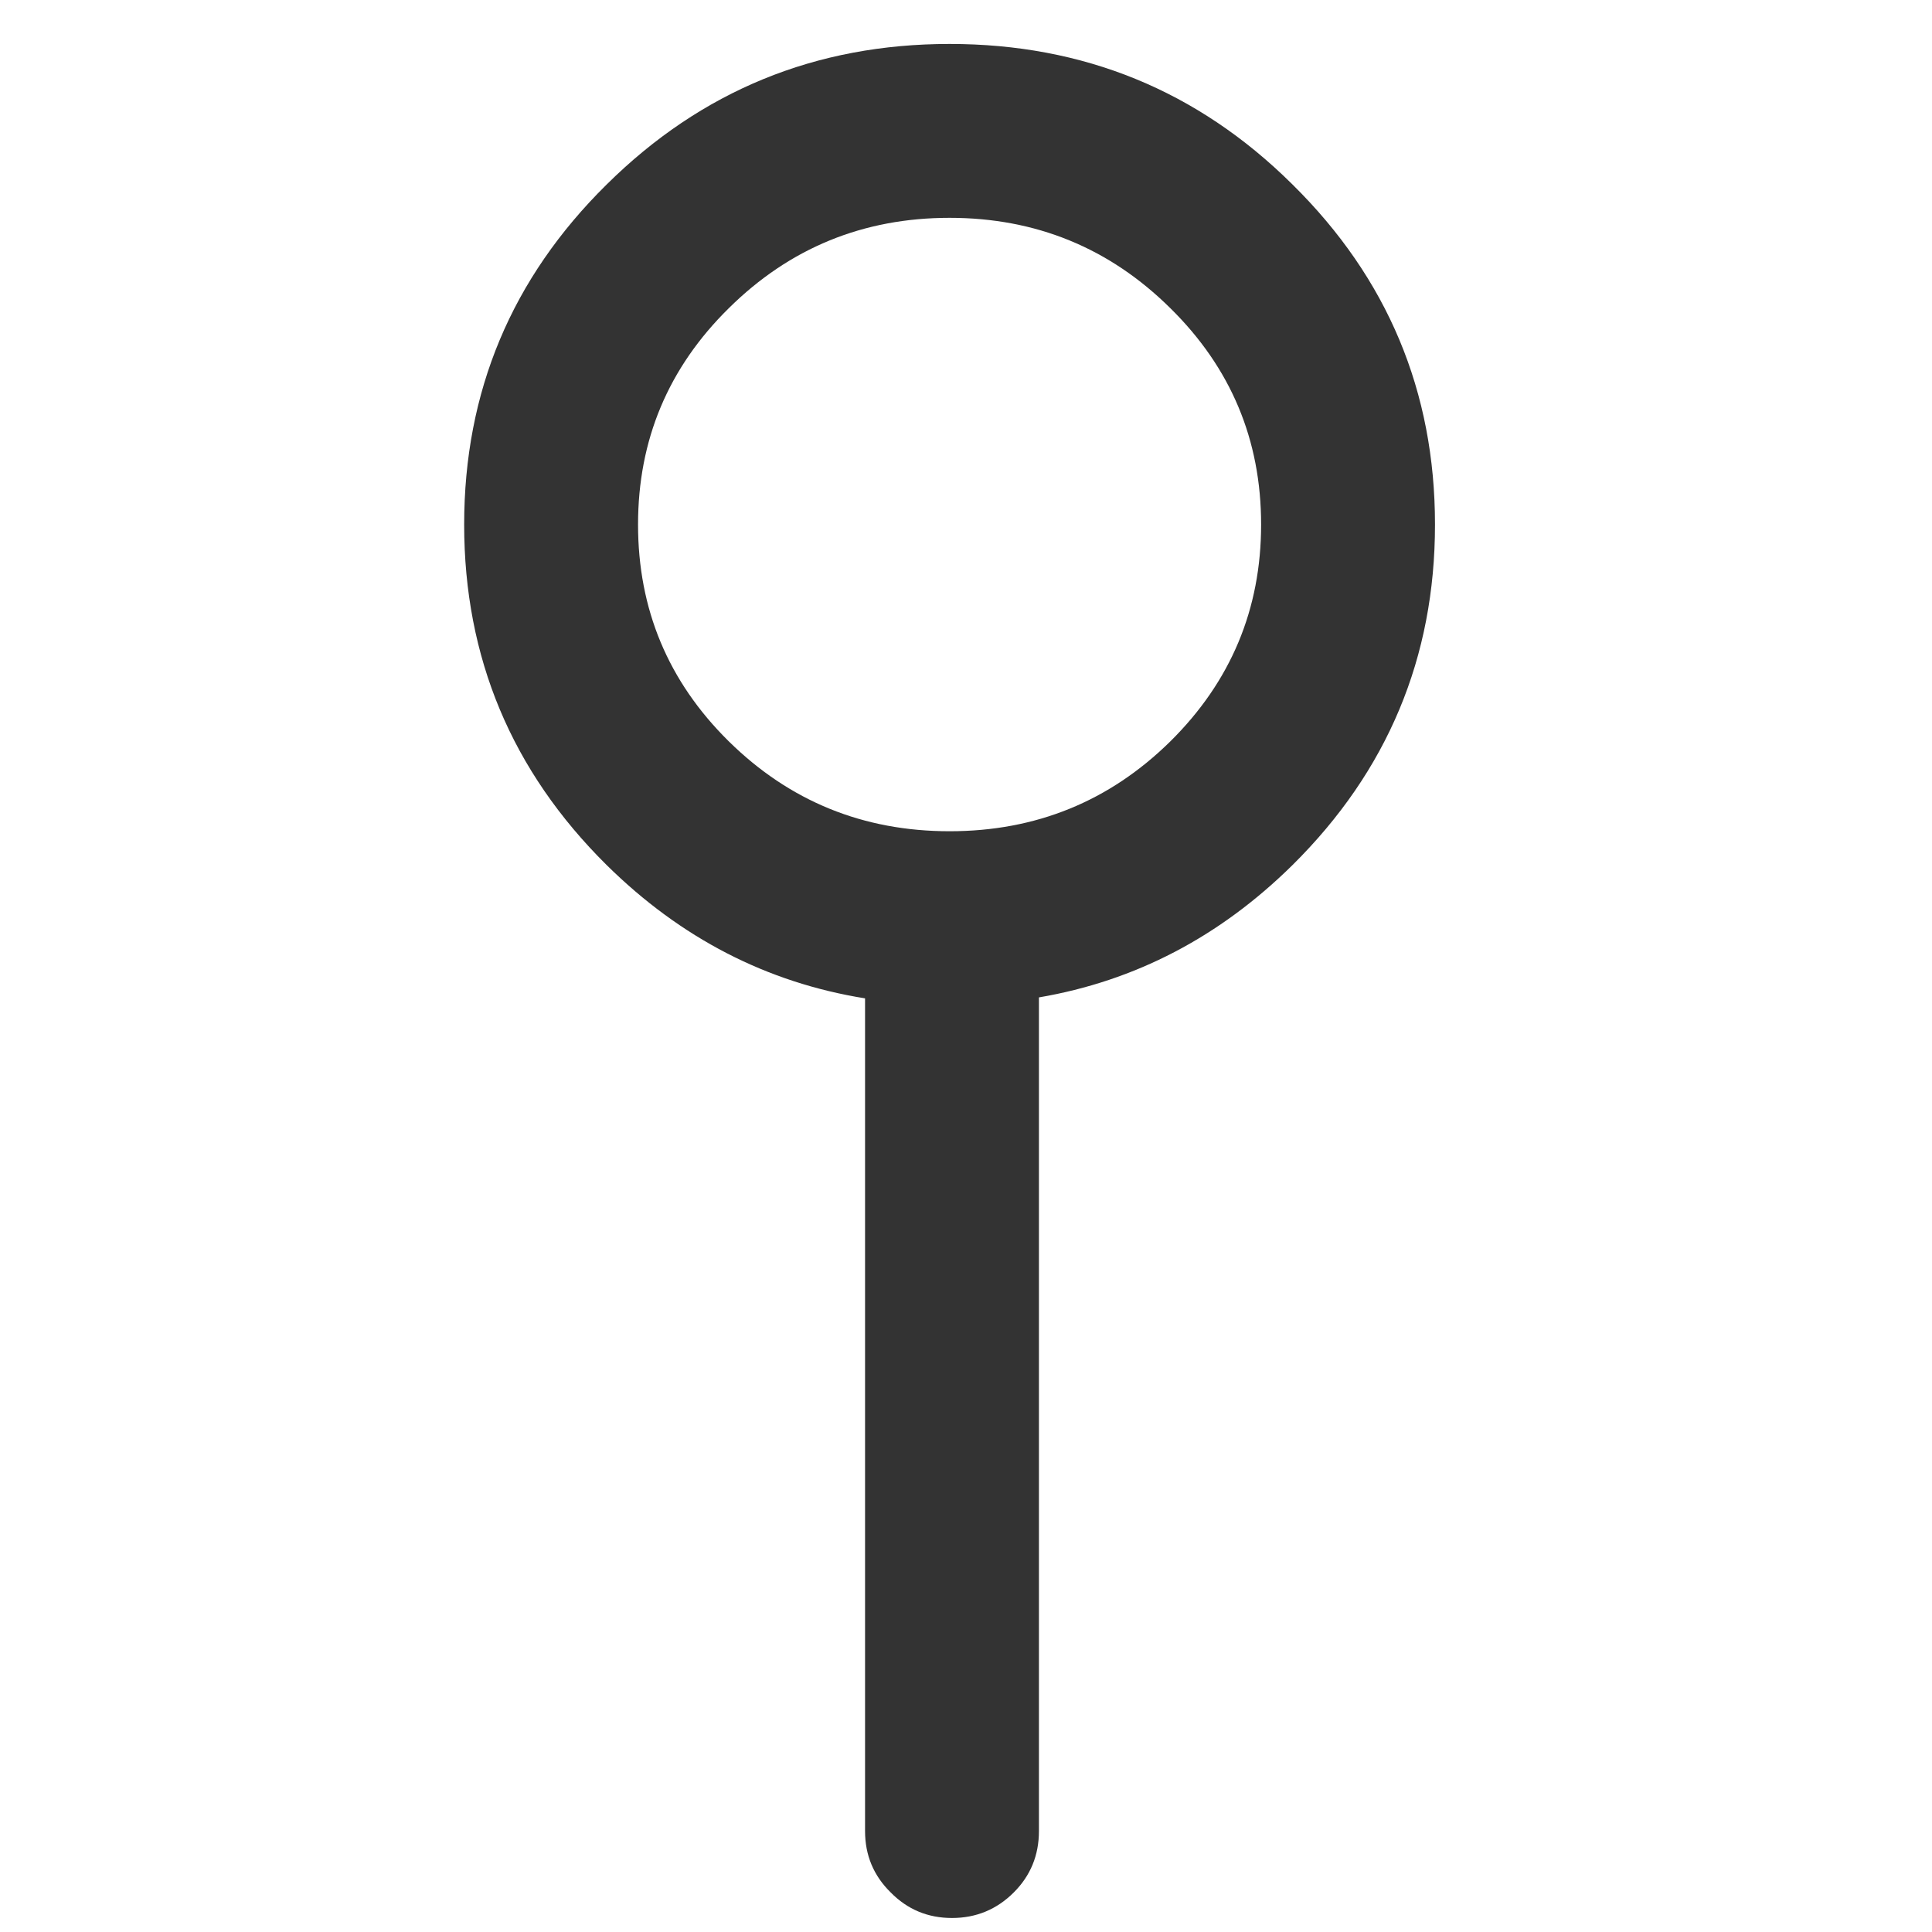 
<svg xmlns="http://www.w3.org/2000/svg" version="1.1" xmlns:xlink="http://www.w3.org/1999/xlink" preserveAspectRatio="none" x="0px" y="0px" width="200px" height="200px" viewBox="0 0 200 200">
<defs>
<g id="Layer0_0_FILL">
<path fill="#333333" stroke="none" d="
M 133.8 19.1
L 133.75 19.05
Q 119.1 4.55 98.3 4.55 77.5 4.55 62.8 19.1 48.05 33.65 48.05 54.3 48.05 74.95 62.8 89.55 74.3 100.9 89.55 103.35
L 89.55 189.55
Q 89.55 193.3 92.2 195.9 94.8 198.55 98.55 198.55 102.3 198.55 104.95 195.9 107.55 193.3 107.55 189.55
L 107.55 103.25
Q 122.5 100.7 133.8 89.55 148.55 74.95 148.55 54.3 148.55 33.65 133.8 19.1
M 98.3 22.55
Q 111.7 22.55 121.15 31.9 130.55 41.15 130.55 54.3 130.55 67.45 121.15 76.75 111.7 86.05 98.3 86.05 84.9 86.05 75.45 76.75
L 75.4 76.7
Q 66.05 67.45 66.05 54.3 66.05 41.15 75.45 31.9 84.9 22.55 98.3 22.55 Z"/>
</g>
</defs>

<g transform="matrix( 1, 0, 0, 1, 0,0) ">
<use xlink:href="#Layer0_0_FILL"/>
</g>
</svg>
